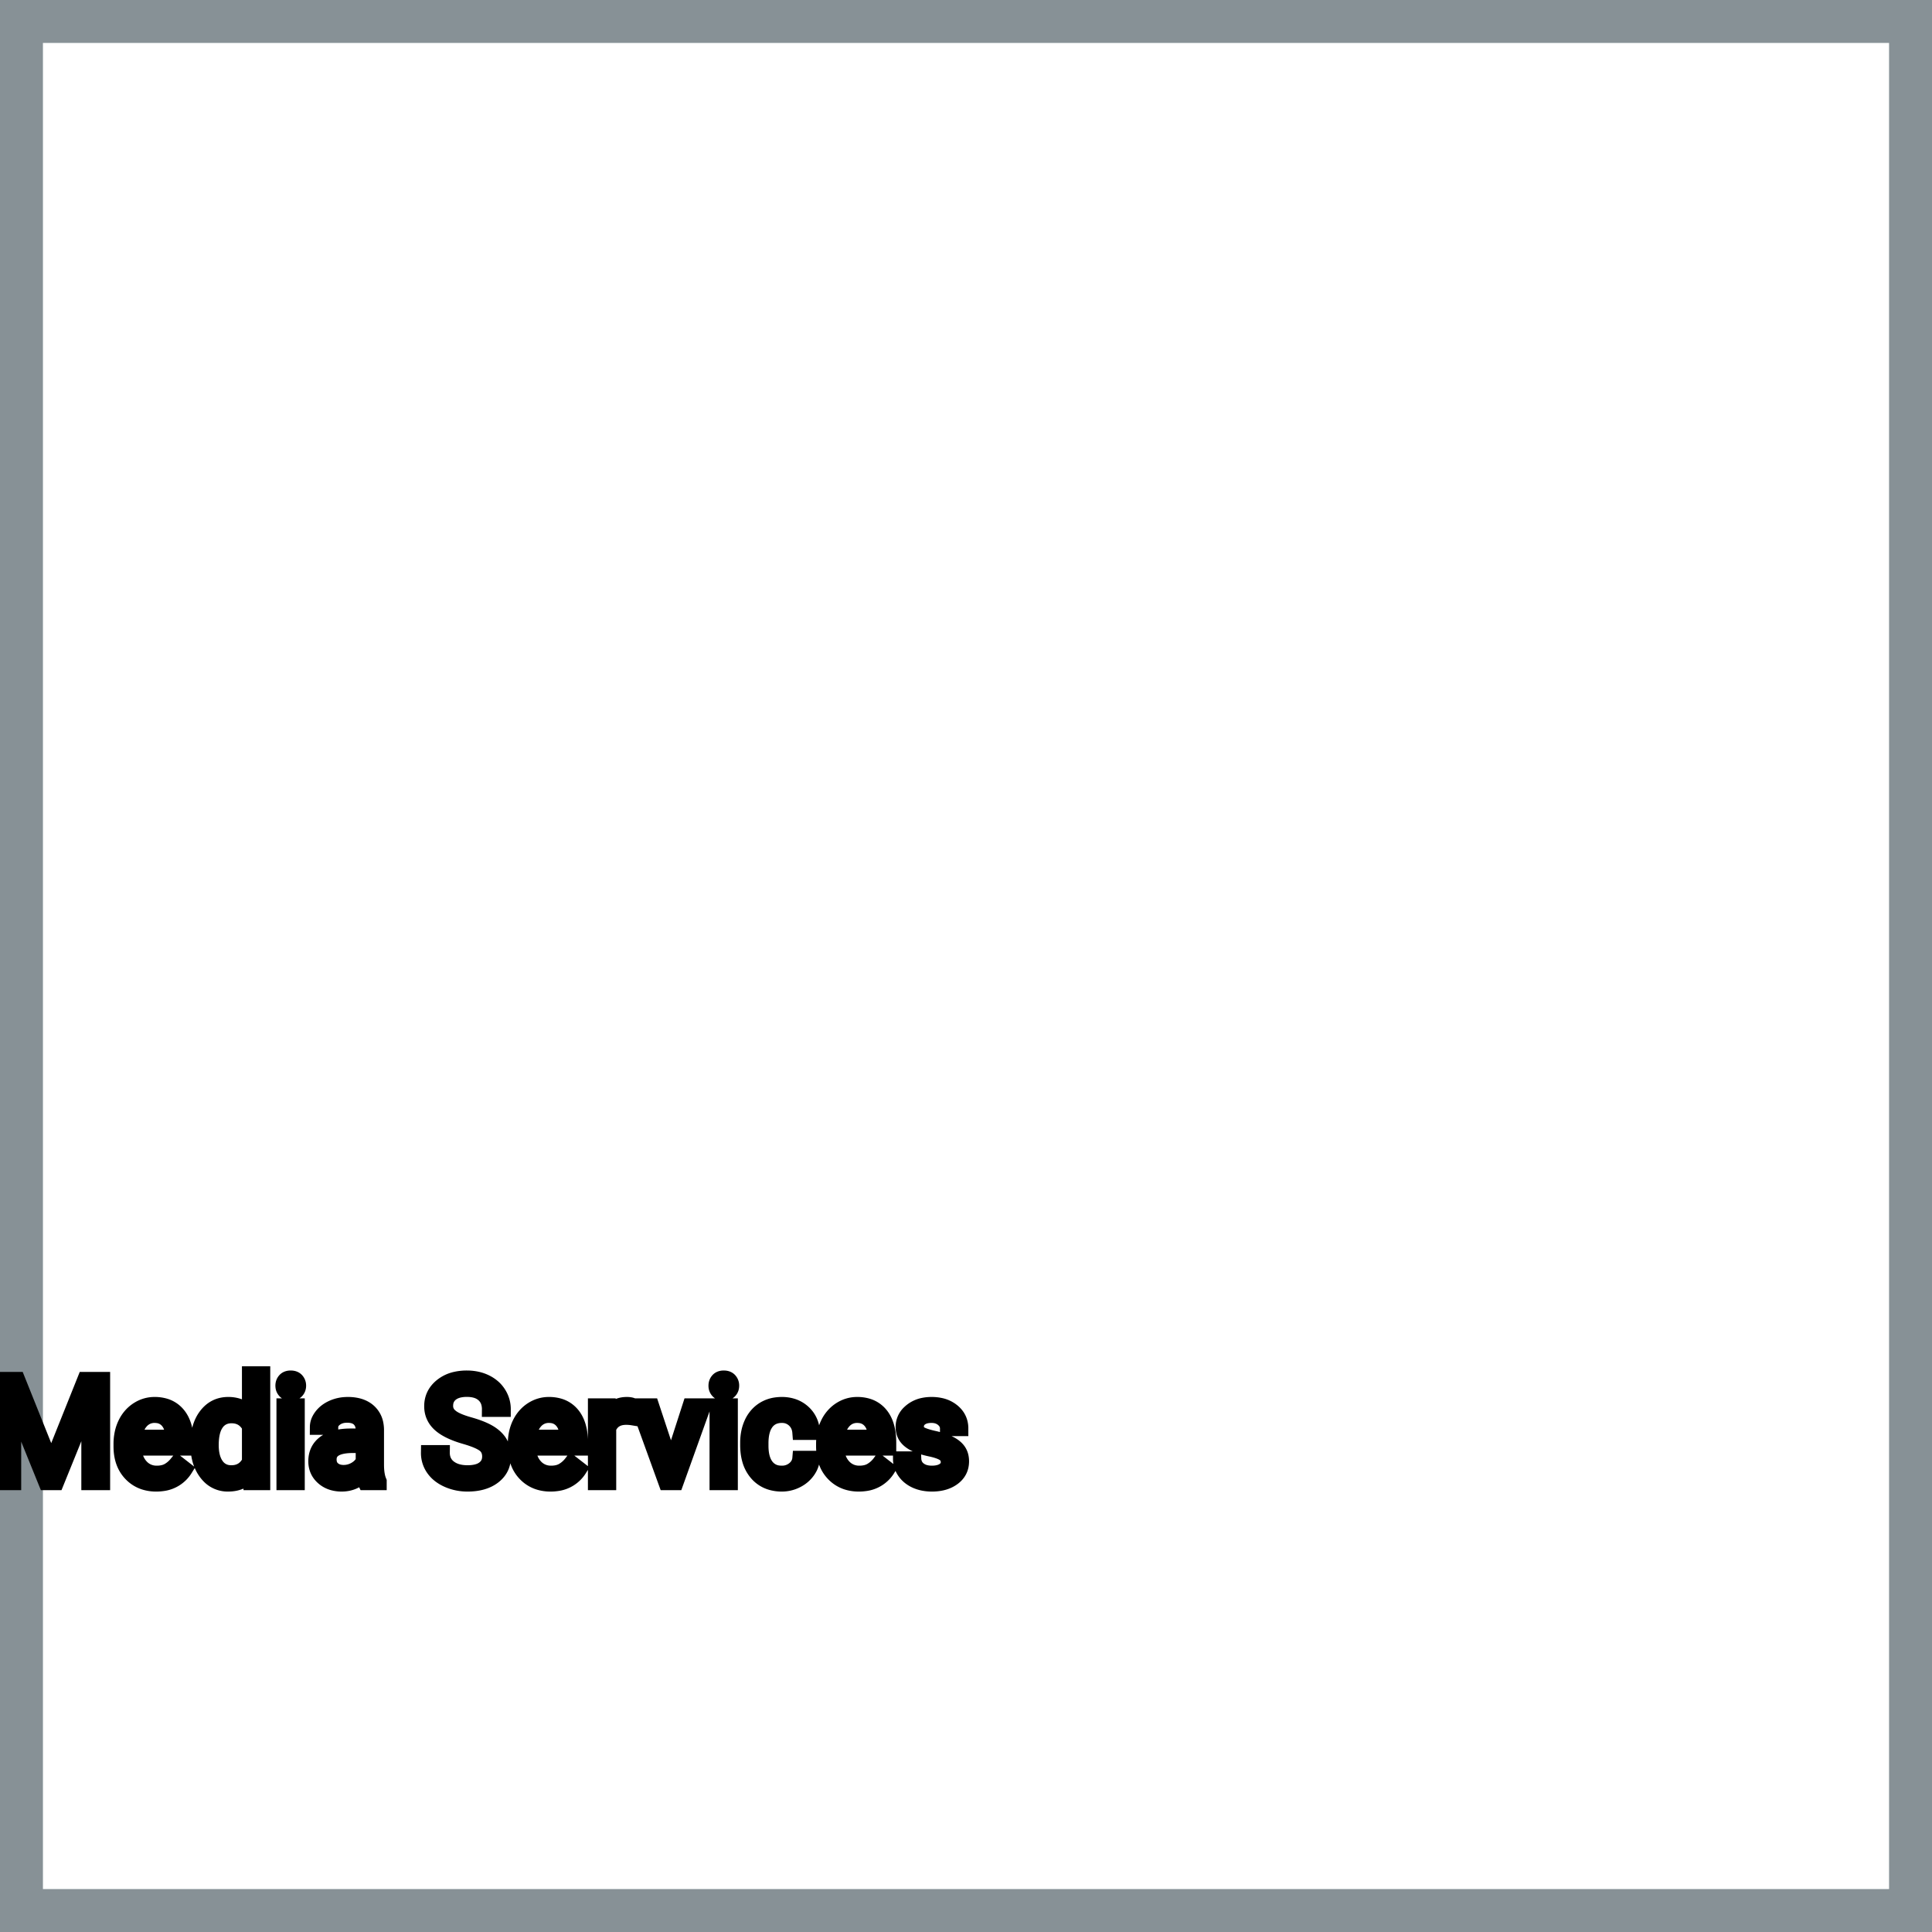 <?xml version="1.0" encoding="UTF-8"?>
<svg width="90px" height="90px" viewBox="0 0 90 90" version="1.1" xmlns="http://www.w3.org/2000/svg" xmlns:xlink="http://www.w3.org/1999/xlink">
    <title>Icon-Architecture-Category/64/Media-Services_64</title>
    
    <g id="Icon-Architecture-Category/64/Media-Services_64" stroke="none" stroke-width="1" fill="none" fill-rule="evenodd">
        <rect id="Rectangle" x="5" y="5" width="80" height="80"></rect>
        <rect id="#879196-Border-Copy-15" stroke="#879196" stroke-width="2" x="1" y="1" width="88" height="88"></rect>
        
    </g><g transform="translate(0.0, 64), scale(0.75)" id="svgGroup" stroke-linecap="round" fill-rule="evenodd" font-size="9pt" stroke="#000" stroke-width="0.25mm" fill="#000" style="stroke:#000;stroke-width:0.25mm;fill:#000"><path d="M 0 0.352 L 1.09 0.352 L 3.182 5.572 L 5.273 0.352 L 6.368 0.352 L 6.368 6.75 L 5.524 6.75 L 5.524 4.258 L 5.603 1.569 L 3.502 6.75 L 2.856 6.75 L 0.76 1.582 L 0.844 4.258 L 0.844 6.75 L 0 6.75 L 0 0.352 Z M 31.254 2.202 L 30.406 2.202 A 1.466 1.466 0 0 0 30.356 1.809 A 1.066 1.066 0 0 0 30.037 1.29 A 1.211 1.211 0 0 0 29.567 1.033 Q 29.316 0.958 28.995 0.958 A 2.286 2.286 0 0 0 28.615 0.988 Q 28.413 1.022 28.251 1.095 A 1.101 1.101 0 0 0 28.022 1.233 A 0.892 0.892 0 0 0 27.677 1.887 A 1.267 1.267 0 0 0 27.672 1.995 A 0.806 0.806 0 0 0 27.94 2.6 A 1.134 1.134 0 0 0 28.004 2.656 A 1.562 1.562 0 0 0 28.242 2.813 Q 28.573 2.993 29.134 3.151 A 8.228 8.228 0 0 1 29.598 3.295 Q 29.833 3.377 30.028 3.464 A 3.297 3.297 0 0 1 30.382 3.645 A 2.342 2.342 0 0 1 30.72 3.889 Q 30.91 4.056 31.033 4.248 A 1.45 1.45 0 0 1 31.05 4.276 A 1.498 1.498 0 0 1 31.246 4.832 A 1.948 1.948 0 0 1 31.267 5.124 A 1.606 1.606 0 0 1 31.145 5.76 Q 30.999 6.101 30.681 6.354 A 1.886 1.886 0 0 1 30.661 6.37 Q 30.054 6.838 29.039 6.838 A 3.023 3.023 0 0 1 27.898 6.623 A 2.917 2.917 0 0 1 27.809 6.585 A 2.383 2.383 0 0 1 27.33 6.307 A 1.874 1.874 0 0 1 26.927 5.893 A 1.689 1.689 0 0 1 26.618 4.896 L 27.466 4.896 A 1.261 1.261 0 0 0 27.535 5.323 A 1.074 1.074 0 0 0 27.894 5.812 Q 28.279 6.113 28.895 6.144 A 2.87 2.87 0 0 0 29.039 6.148 A 2.628 2.628 0 0 0 29.426 6.121 Q 29.622 6.092 29.781 6.031 A 1.129 1.129 0 0 0 30.063 5.875 Q 30.419 5.603 30.419 5.133 A 1.074 1.074 0 0 0 30.376 4.822 A 0.816 0.816 0 0 0 30.089 4.406 Q 29.76 4.148 28.894 3.898 Q 27.809 3.586 27.314 3.131 Q 26.82 2.676 26.82 2.008 Q 26.82 1.252 27.424 0.758 A 2.121 2.121 0 0 1 28.315 0.335 A 3.087 3.087 0 0 1 28.995 0.264 A 2.913 2.913 0 0 1 29.655 0.336 A 2.372 2.372 0 0 1 30.171 0.519 A 2.051 2.051 0 0 1 30.702 0.889 A 1.834 1.834 0 0 1 30.97 1.222 A 1.798 1.798 0 0 1 31.254 2.202 Z M 59.673 3.393 L 58.856 3.393 Q 58.856 3.059 58.573 2.817 Q 58.289 2.575 57.858 2.575 Q 57.415 2.575 57.164 2.769 A 0.653 0.653 0 0 0 56.989 2.967 Q 56.916 3.098 56.914 3.263 A 0.771 0.771 0 0 0 56.914 3.274 A 0.588 0.588 0 0 0 56.944 3.467 A 0.48 0.48 0 0 0 57.146 3.718 A 1.093 1.093 0 0 0 57.297 3.796 Q 57.461 3.868 57.717 3.937 A 6.581 6.581 0 0 0 57.988 4.003 A 6.318 6.318 0 0 1 58.396 4.108 Q 58.732 4.208 58.975 4.329 A 1.901 1.901 0 0 1 59.231 4.481 Q 59.367 4.579 59.465 4.692 A 1.06 1.06 0 0 1 59.535 4.783 A 1.024 1.024 0 0 1 59.697 5.191 A 1.388 1.388 0 0 1 59.717 5.432 Q 59.717 6.069 59.208 6.453 Q 58.725 6.817 57.971 6.837 A 3.337 3.337 0 0 1 57.885 6.838 A 2.746 2.746 0 0 1 57.35 6.788 A 2.124 2.124 0 0 1 56.874 6.636 A 1.771 1.771 0 0 1 56.44 6.358 A 1.54 1.54 0 0 1 56.186 6.071 Q 55.938 5.708 55.938 5.287 L 56.751 5.287 A 0.932 0.932 0 0 0 56.824 5.612 A 0.827 0.827 0 0 0 57.078 5.935 A 1.072 1.072 0 0 0 57.481 6.128 Q 57.635 6.167 57.817 6.173 A 2.013 2.013 0 0 0 57.885 6.174 A 1.863 1.863 0 0 0 58.18 6.152 Q 58.342 6.126 58.474 6.07 A 0.941 0.941 0 0 0 58.625 5.988 A 0.689 0.689 0 0 0 58.79 5.837 A 0.554 0.554 0 0 0 58.904 5.489 A 0.698 0.698 0 0 0 58.868 5.258 A 0.581 0.581 0 0 0 58.656 4.977 A 1.05 1.05 0 0 0 58.487 4.878 Q 58.298 4.788 58.003 4.712 A 5.392 5.392 0 0 0 57.79 4.663 A 6.342 6.342 0 0 1 57.429 4.575 Q 57.06 4.473 56.81 4.346 Q 56.511 4.194 56.341 3.994 A 1.017 1.017 0 0 1 56.274 3.907 Q 56.101 3.652 56.101 3.3 A 1.206 1.206 0 0 1 56.5 2.396 A 1.694 1.694 0 0 1 56.595 2.312 A 1.752 1.752 0 0 1 57.378 1.952 A 2.471 2.471 0 0 1 57.858 1.907 A 2.559 2.559 0 0 1 58.422 1.966 A 1.757 1.757 0 0 1 59.17 2.325 Q 59.673 2.742 59.673 3.393 Z M 49.685 5.251 L 50.454 5.251 A 1.432 1.432 0 0 1 50.254 5.901 A 1.772 1.772 0 0 1 50.172 6.029 A 1.828 1.828 0 0 1 49.563 6.574 A 2.169 2.169 0 0 1 49.48 6.618 A 1.997 1.997 0 0 1 48.564 6.838 A 2.346 2.346 0 0 1 47.867 6.739 A 1.839 1.839 0 0 1 47.019 6.19 A 2.171 2.171 0 0 1 46.556 5.31 Q 46.446 4.909 46.446 4.417 L 46.446 4.28 A 3.24 3.24 0 0 1 46.51 3.624 A 2.57 2.57 0 0 1 46.701 3.045 A 2.008 2.008 0 0 1 47.14 2.431 A 1.892 1.892 0 0 1 47.432 2.206 A 1.943 1.943 0 0 1 48.189 1.934 A 2.529 2.529 0 0 1 48.56 1.907 A 2.196 2.196 0 0 1 49.208 1.999 A 1.786 1.786 0 0 1 49.889 2.386 A 1.693 1.693 0 0 1 50.447 3.535 A 2.239 2.239 0 0 1 50.454 3.63 L 49.685 3.63 Q 49.649 3.168 49.335 2.872 A 1.078 1.078 0 0 0 48.606 2.576 A 1.402 1.402 0 0 0 48.56 2.575 A 1.374 1.374 0 0 0 48.138 2.637 A 1.081 1.081 0 0 0 47.599 3.021 A 1.469 1.469 0 0 0 47.373 3.468 Q 47.307 3.674 47.279 3.923 A 3.514 3.514 0 0 0 47.259 4.311 L 47.259 4.465 Q 47.259 5.287 47.597 5.73 A 1.1 1.1 0 0 0 48.384 6.165 A 1.611 1.611 0 0 0 48.564 6.174 A 1.171 1.171 0 0 0 49.324 5.911 A 1.007 1.007 0 0 0 49.568 5.629 A 0.914 0.914 0 0 0 49.685 5.251 Z M 23.546 6.75 L 22.693 6.75 A 0.632 0.632 0 0 1 22.658 6.66 Q 22.627 6.562 22.602 6.41 A 3.997 3.997 0 0 1 22.579 6.249 Q 22.012 6.838 21.226 6.838 A 2.033 2.033 0 0 1 20.696 6.772 A 1.529 1.529 0 0 1 20.072 6.44 Q 19.622 6.042 19.622 5.432 Q 19.622 4.689 20.186 4.278 Q 20.751 3.867 21.775 3.867 L 22.566 3.867 L 22.566 3.494 A 1.152 1.152 0 0 0 22.53 3.199 A 0.828 0.828 0 0 0 22.311 2.815 Q 22.095 2.6 21.704 2.568 A 1.748 1.748 0 0 0 21.56 2.562 Q 21.125 2.562 20.83 2.782 Q 20.536 3.001 20.536 3.313 L 19.718 3.313 A 1.041 1.041 0 0 1 19.843 2.825 A 1.409 1.409 0 0 1 19.971 2.626 Q 20.224 2.294 20.656 2.101 A 2.249 2.249 0 0 1 21.432 1.913 A 2.669 2.669 0 0 1 21.608 1.907 A 2.65 2.65 0 0 1 22.125 1.955 Q 22.433 2.016 22.671 2.156 A 1.439 1.439 0 0 1 22.896 2.318 A 1.396 1.396 0 0 1 23.349 3.144 A 1.998 1.998 0 0 1 23.379 3.45 L 23.379 5.638 Q 23.379 6.073 23.453 6.39 A 1.707 1.707 0 0 0 23.546 6.68 L 23.546 6.75 Z M 12.3 4.395 L 12.3 4.333 A 3.762 3.762 0 0 1 12.367 3.602 Q 12.455 3.16 12.657 2.812 A 2.148 2.148 0 0 1 12.819 2.573 Q 13.337 1.907 14.177 1.907 A 1.964 1.964 0 0 1 14.775 1.994 A 1.559 1.559 0 0 1 15.5 2.479 L 15.5 0 L 16.313 0 L 16.313 6.75 L 15.565 6.75 L 15.526 6.24 Q 15.038 6.838 14.168 6.838 A 1.6 1.6 0 0 1 12.947 6.31 A 2.078 2.078 0 0 1 12.821 6.161 A 2.405 2.405 0 0 1 12.396 5.255 Q 12.312 4.912 12.302 4.51 A 4.425 4.425 0 0 1 12.3 4.395 Z M 7.523 4.504 L 7.523 4.355 A 3.17 3.17 0 0 1 7.6 3.646 A 2.581 2.581 0 0 1 7.794 3.092 A 2.191 2.191 0 0 1 8.241 2.466 A 2.033 2.033 0 0 1 8.55 2.221 Q 9.035 1.907 9.602 1.907 A 2.254 2.254 0 0 1 10.215 1.986 A 1.639 1.639 0 0 1 11.043 2.518 Q 11.558 3.129 11.558 4.267 L 11.558 4.605 L 8.336 4.605 A 2.111 2.111 0 0 0 8.407 5.114 A 1.516 1.516 0 0 0 8.747 5.741 A 1.282 1.282 0 0 0 9.681 6.173 A 1.652 1.652 0 0 0 9.747 6.174 A 1.763 1.763 0 0 0 10.075 6.145 Q 10.299 6.103 10.477 5.999 A 1.827 1.827 0 0 0 10.985 5.551 A 2.068 2.068 0 0 0 11 5.533 L 11.496 5.919 A 1.926 1.926 0 0 1 10.096 6.811 A 2.749 2.749 0 0 1 9.703 6.838 A 2.394 2.394 0 0 1 8.952 6.725 A 1.974 1.974 0 0 1 8.13 6.203 Q 7.523 5.568 7.523 4.504 Z M 32.014 4.504 L 32.014 4.355 A 3.17 3.17 0 0 1 32.09 3.646 A 2.581 2.581 0 0 1 32.284 3.092 A 2.191 2.191 0 0 1 32.732 2.466 A 2.033 2.033 0 0 1 33.04 2.221 Q 33.526 1.907 34.093 1.907 A 2.254 2.254 0 0 1 34.706 1.986 A 1.639 1.639 0 0 1 35.534 2.518 Q 36.048 3.129 36.048 4.267 L 36.048 4.605 L 32.827 4.605 A 2.111 2.111 0 0 0 32.898 5.114 A 1.516 1.516 0 0 0 33.238 5.741 A 1.282 1.282 0 0 0 34.172 6.173 A 1.652 1.652 0 0 0 34.238 6.174 A 1.763 1.763 0 0 0 34.566 6.145 Q 34.79 6.103 34.967 5.999 A 1.827 1.827 0 0 0 35.476 5.551 A 2.068 2.068 0 0 0 35.49 5.533 L 35.987 5.919 A 1.926 1.926 0 0 1 34.587 6.811 A 2.749 2.749 0 0 1 34.194 6.838 A 2.394 2.394 0 0 1 33.443 6.725 A 1.974 1.974 0 0 1 32.621 6.203 Q 32.014 5.568 32.014 4.504 Z M 51.161 4.504 L 51.161 4.355 A 3.17 3.17 0 0 1 51.237 3.646 A 2.581 2.581 0 0 1 51.431 3.092 A 2.191 2.191 0 0 1 51.879 2.466 A 2.033 2.033 0 0 1 52.187 2.221 Q 52.673 1.907 53.24 1.907 A 2.254 2.254 0 0 1 53.853 1.986 A 1.639 1.639 0 0 1 54.681 2.518 Q 55.195 3.129 55.195 4.267 L 55.195 4.605 L 51.974 4.605 A 2.111 2.111 0 0 0 52.045 5.114 A 1.516 1.516 0 0 0 52.385 5.741 A 1.282 1.282 0 0 0 53.319 6.173 A 1.652 1.652 0 0 0 53.385 6.174 A 1.763 1.763 0 0 0 53.713 6.145 Q 53.937 6.103 54.114 5.999 A 1.827 1.827 0 0 0 54.623 5.551 A 2.068 2.068 0 0 0 54.637 5.533 L 55.134 5.919 A 1.926 1.926 0 0 1 53.734 6.811 A 2.749 2.749 0 0 1 53.341 6.838 A 2.394 2.394 0 0 1 52.59 6.725 A 1.974 1.974 0 0 1 51.768 6.203 Q 51.161 5.568 51.161 4.504 Z M 40.474 1.995 L 41.682 5.647 L 42.86 1.995 L 43.69 1.995 L 41.985 6.75 L 41.366 6.75 L 39.643 1.995 L 40.474 1.995 Z M 39.287 1.969 L 39.287 2.725 A 2.251 2.251 0 0 0 39.044 2.698 A 2.782 2.782 0 0 0 38.887 2.694 Q 38.109 2.694 37.818 3.338 A 1.445 1.445 0 0 0 37.802 3.375 L 37.802 6.75 L 36.989 6.75 L 36.989 1.995 L 37.78 1.995 L 37.793 2.544 Q 38.173 1.938 38.856 1.909 A 1.636 1.636 0 0 1 38.927 1.907 Q 39.164 1.907 39.287 1.969 Z M 18.457 1.995 L 18.457 6.75 L 17.644 6.75 L 17.644 1.995 L 18.457 1.995 Z M 45.356 1.995 L 45.356 6.75 L 44.543 6.75 L 44.543 1.995 L 45.356 1.995 Z M 15.5 5.454 L 15.5 3.27 A 1.375 1.375 0 0 0 15.188 2.874 Q 14.864 2.597 14.379 2.597 A 1.238 1.238 0 0 0 13.952 2.668 A 1.068 1.068 0 0 0 13.447 3.059 A 1.51 1.51 0 0 0 13.238 3.484 Q 13.172 3.689 13.141 3.939 A 3.955 3.955 0 0 0 13.113 4.425 A 3.162 3.162 0 0 0 13.149 4.918 Q 13.19 5.178 13.279 5.389 A 1.474 1.474 0 0 0 13.447 5.691 A 1.06 1.06 0 0 0 14.21 6.139 A 1.391 1.391 0 0 0 14.37 6.148 Q 15.144 6.148 15.5 5.454 Z M 22.566 5.418 L 22.566 4.443 L 21.929 4.443 Q 20.435 4.443 20.435 5.317 Q 20.435 5.7 20.689 5.915 A 0.893 0.893 0 0 0 21.103 6.108 A 1.259 1.259 0 0 0 21.344 6.13 A 1.429 1.429 0 0 0 22.069 5.933 A 1.335 1.335 0 0 0 22.365 5.705 A 1.108 1.108 0 0 0 22.566 5.418 Z M 8.363 3.938 L 10.745 3.938 L 10.745 3.876 Q 10.719 3.417 10.548 3.111 A 1.13 1.13 0 0 0 10.411 2.916 A 0.983 0.983 0 0 0 9.756 2.584 A 1.39 1.39 0 0 0 9.602 2.575 A 1.106 1.106 0 0 0 9.08 2.698 A 1.14 1.14 0 0 0 8.776 2.933 A 1.417 1.417 0 0 0 8.499 3.379 Q 8.426 3.563 8.386 3.785 A 2.741 2.741 0 0 0 8.363 3.938 Z M 32.854 3.938 L 35.235 3.938 L 35.235 3.876 Q 35.209 3.417 35.039 3.111 A 1.13 1.13 0 0 0 34.901 2.916 A 0.983 0.983 0 0 0 34.247 2.584 A 1.39 1.39 0 0 0 34.093 2.575 A 1.106 1.106 0 0 0 33.57 2.698 A 1.14 1.14 0 0 0 33.267 2.933 A 1.417 1.417 0 0 0 32.99 3.379 Q 32.916 3.563 32.876 3.785 A 2.741 2.741 0 0 0 32.854 3.938 Z M 52 3.938 L 54.382 3.938 L 54.382 3.876 Q 54.356 3.417 54.186 3.111 A 1.13 1.13 0 0 0 54.048 2.916 A 0.983 0.983 0 0 0 53.394 2.584 A 1.39 1.39 0 0 0 53.24 2.575 A 1.106 1.106 0 0 0 52.717 2.698 A 1.14 1.14 0 0 0 52.414 2.933 A 1.417 1.417 0 0 0 52.137 3.379 Q 52.063 3.563 52.023 3.785 A 2.741 2.741 0 0 0 52 3.938 Z M 17.578 0.734 Q 17.578 0.536 17.699 0.4 Q 17.811 0.274 18.023 0.264 A 0.783 0.783 0 0 1 18.057 0.264 Q 18.294 0.264 18.417 0.4 A 0.474 0.474 0 0 1 18.54 0.703 A 0.614 0.614 0 0 1 18.541 0.734 A 0.523 0.523 0 0 1 18.515 0.9 A 0.442 0.442 0 0 1 18.417 1.063 Q 18.305 1.184 18.097 1.194 A 0.803 0.803 0 0 1 18.057 1.195 Q 17.885 1.195 17.774 1.126 A 0.362 0.362 0 0 1 17.699 1.063 A 0.456 0.456 0 0 1 17.581 0.788 A 0.605 0.605 0 0 1 17.578 0.734 Z M 44.477 0.734 Q 44.477 0.536 44.598 0.4 Q 44.71 0.274 44.922 0.264 A 0.783 0.783 0 0 1 44.956 0.264 Q 45.193 0.264 45.316 0.4 A 0.474 0.474 0 0 1 45.439 0.703 A 0.614 0.614 0 0 1 45.439 0.734 A 0.523 0.523 0 0 1 45.414 0.9 A 0.442 0.442 0 0 1 45.316 1.063 Q 45.204 1.184 44.996 1.194 A 0.803 0.803 0 0 1 44.956 1.195 Q 44.784 1.195 44.673 1.126 A 0.362 0.362 0 0 1 44.598 1.063 A 0.456 0.456 0 0 1 44.479 0.788 A 0.605 0.605 0 0 1 44.477 0.734 Z" vector-effect="non-scaling-stroke"/></g>
</svg>